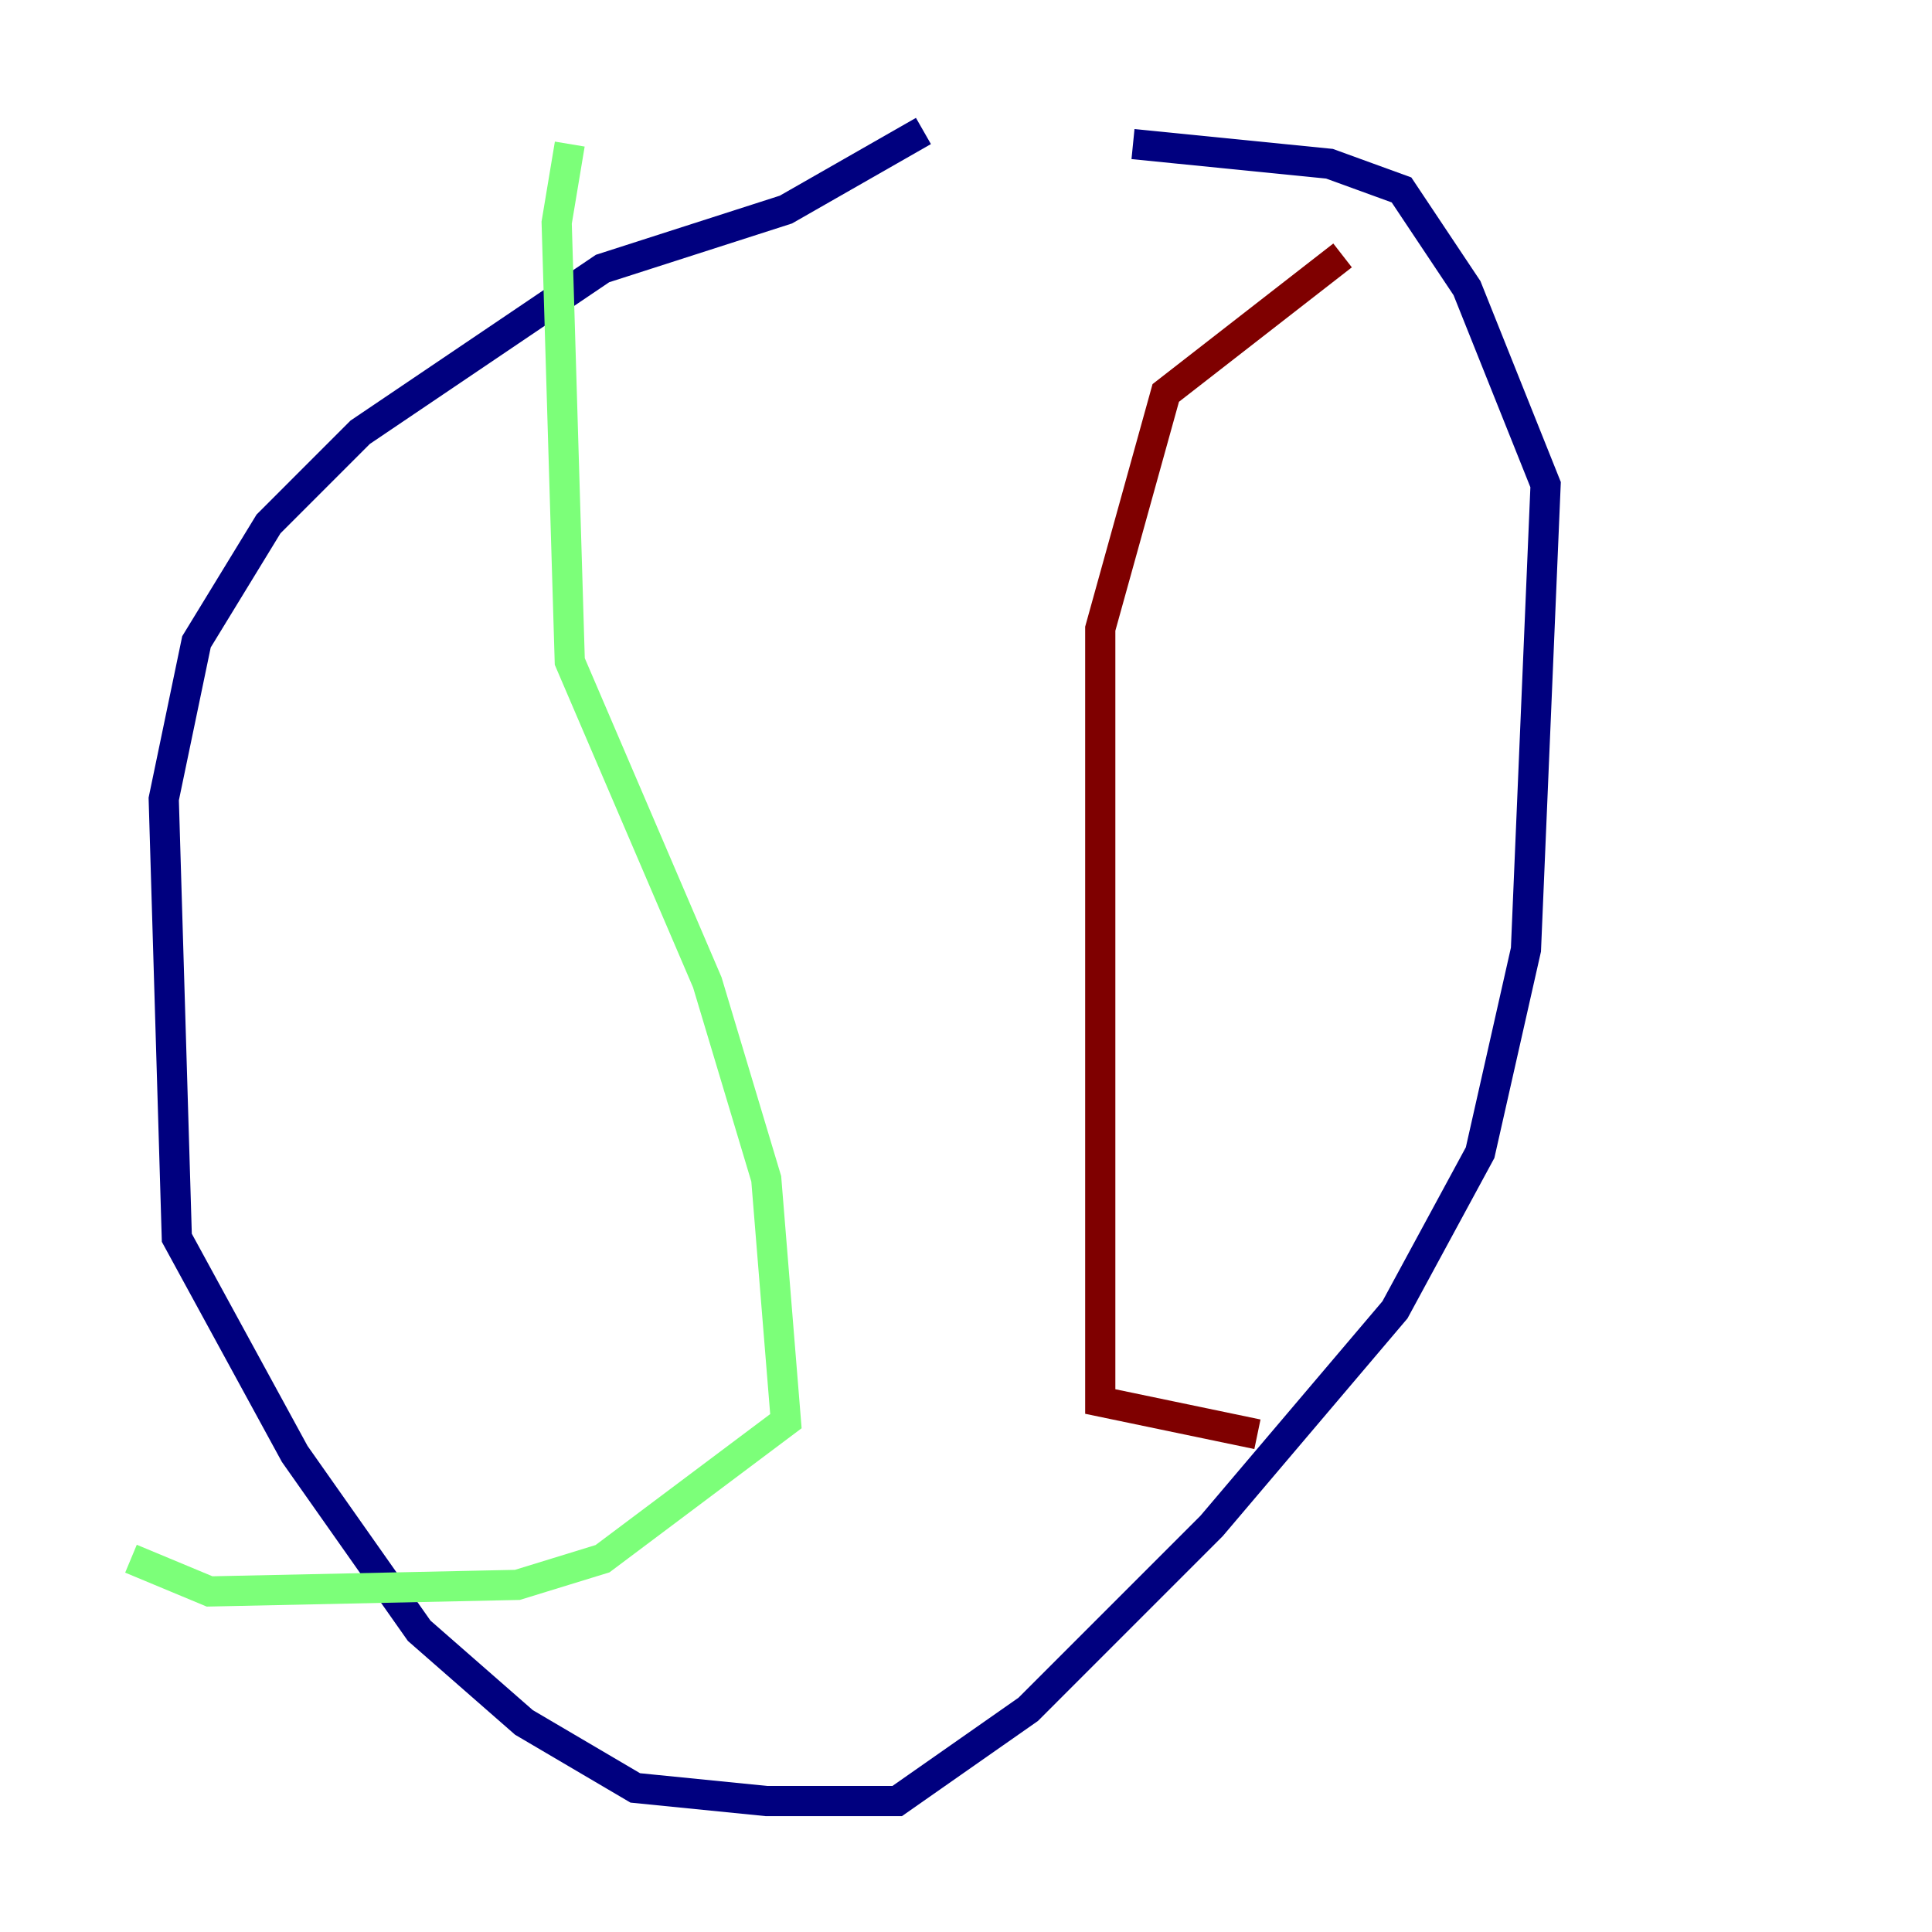 <?xml version="1.0" encoding="utf-8" ?>
<svg baseProfile="tiny" height="128" version="1.2" viewBox="0,0,128,128" width="128" xmlns="http://www.w3.org/2000/svg" xmlns:ev="http://www.w3.org/2001/xml-events" xmlns:xlink="http://www.w3.org/1999/xlink"><defs /><polyline fill="none" points="61.18,8.678 52.068,13.885 39.919,17.79 23.864,28.637 17.79,34.712 13.017,42.522 10.848,52.936 11.715,82.007 19.525,96.325 27.77,108.041 34.712,114.115 42.088,118.454 50.766,119.322 59.444,119.322 68.122,113.248 80.271,101.098 92.42,86.78 98.061,76.366 101.098,62.915 102.4,32.108 97.193,19.091 92.854,12.583 88.081,10.848 75.064,9.546" stroke="#00007f" stroke-width="2" /><polyline fill="none" points="37.749,9.546 36.881,14.752 37.749,43.824 46.861,65.085 50.766,78.102 52.068,94.156 39.919,103.268 34.278,105.003 13.885,105.437 8.678,103.268" stroke="#7cff79" stroke-width="2" /><polyline fill="none" points="88.949,16.922 77.234,26.034 72.895,41.654 72.895,92.854 83.308,95.024" stroke="#7f0000" stroke-width="2" /></svg>